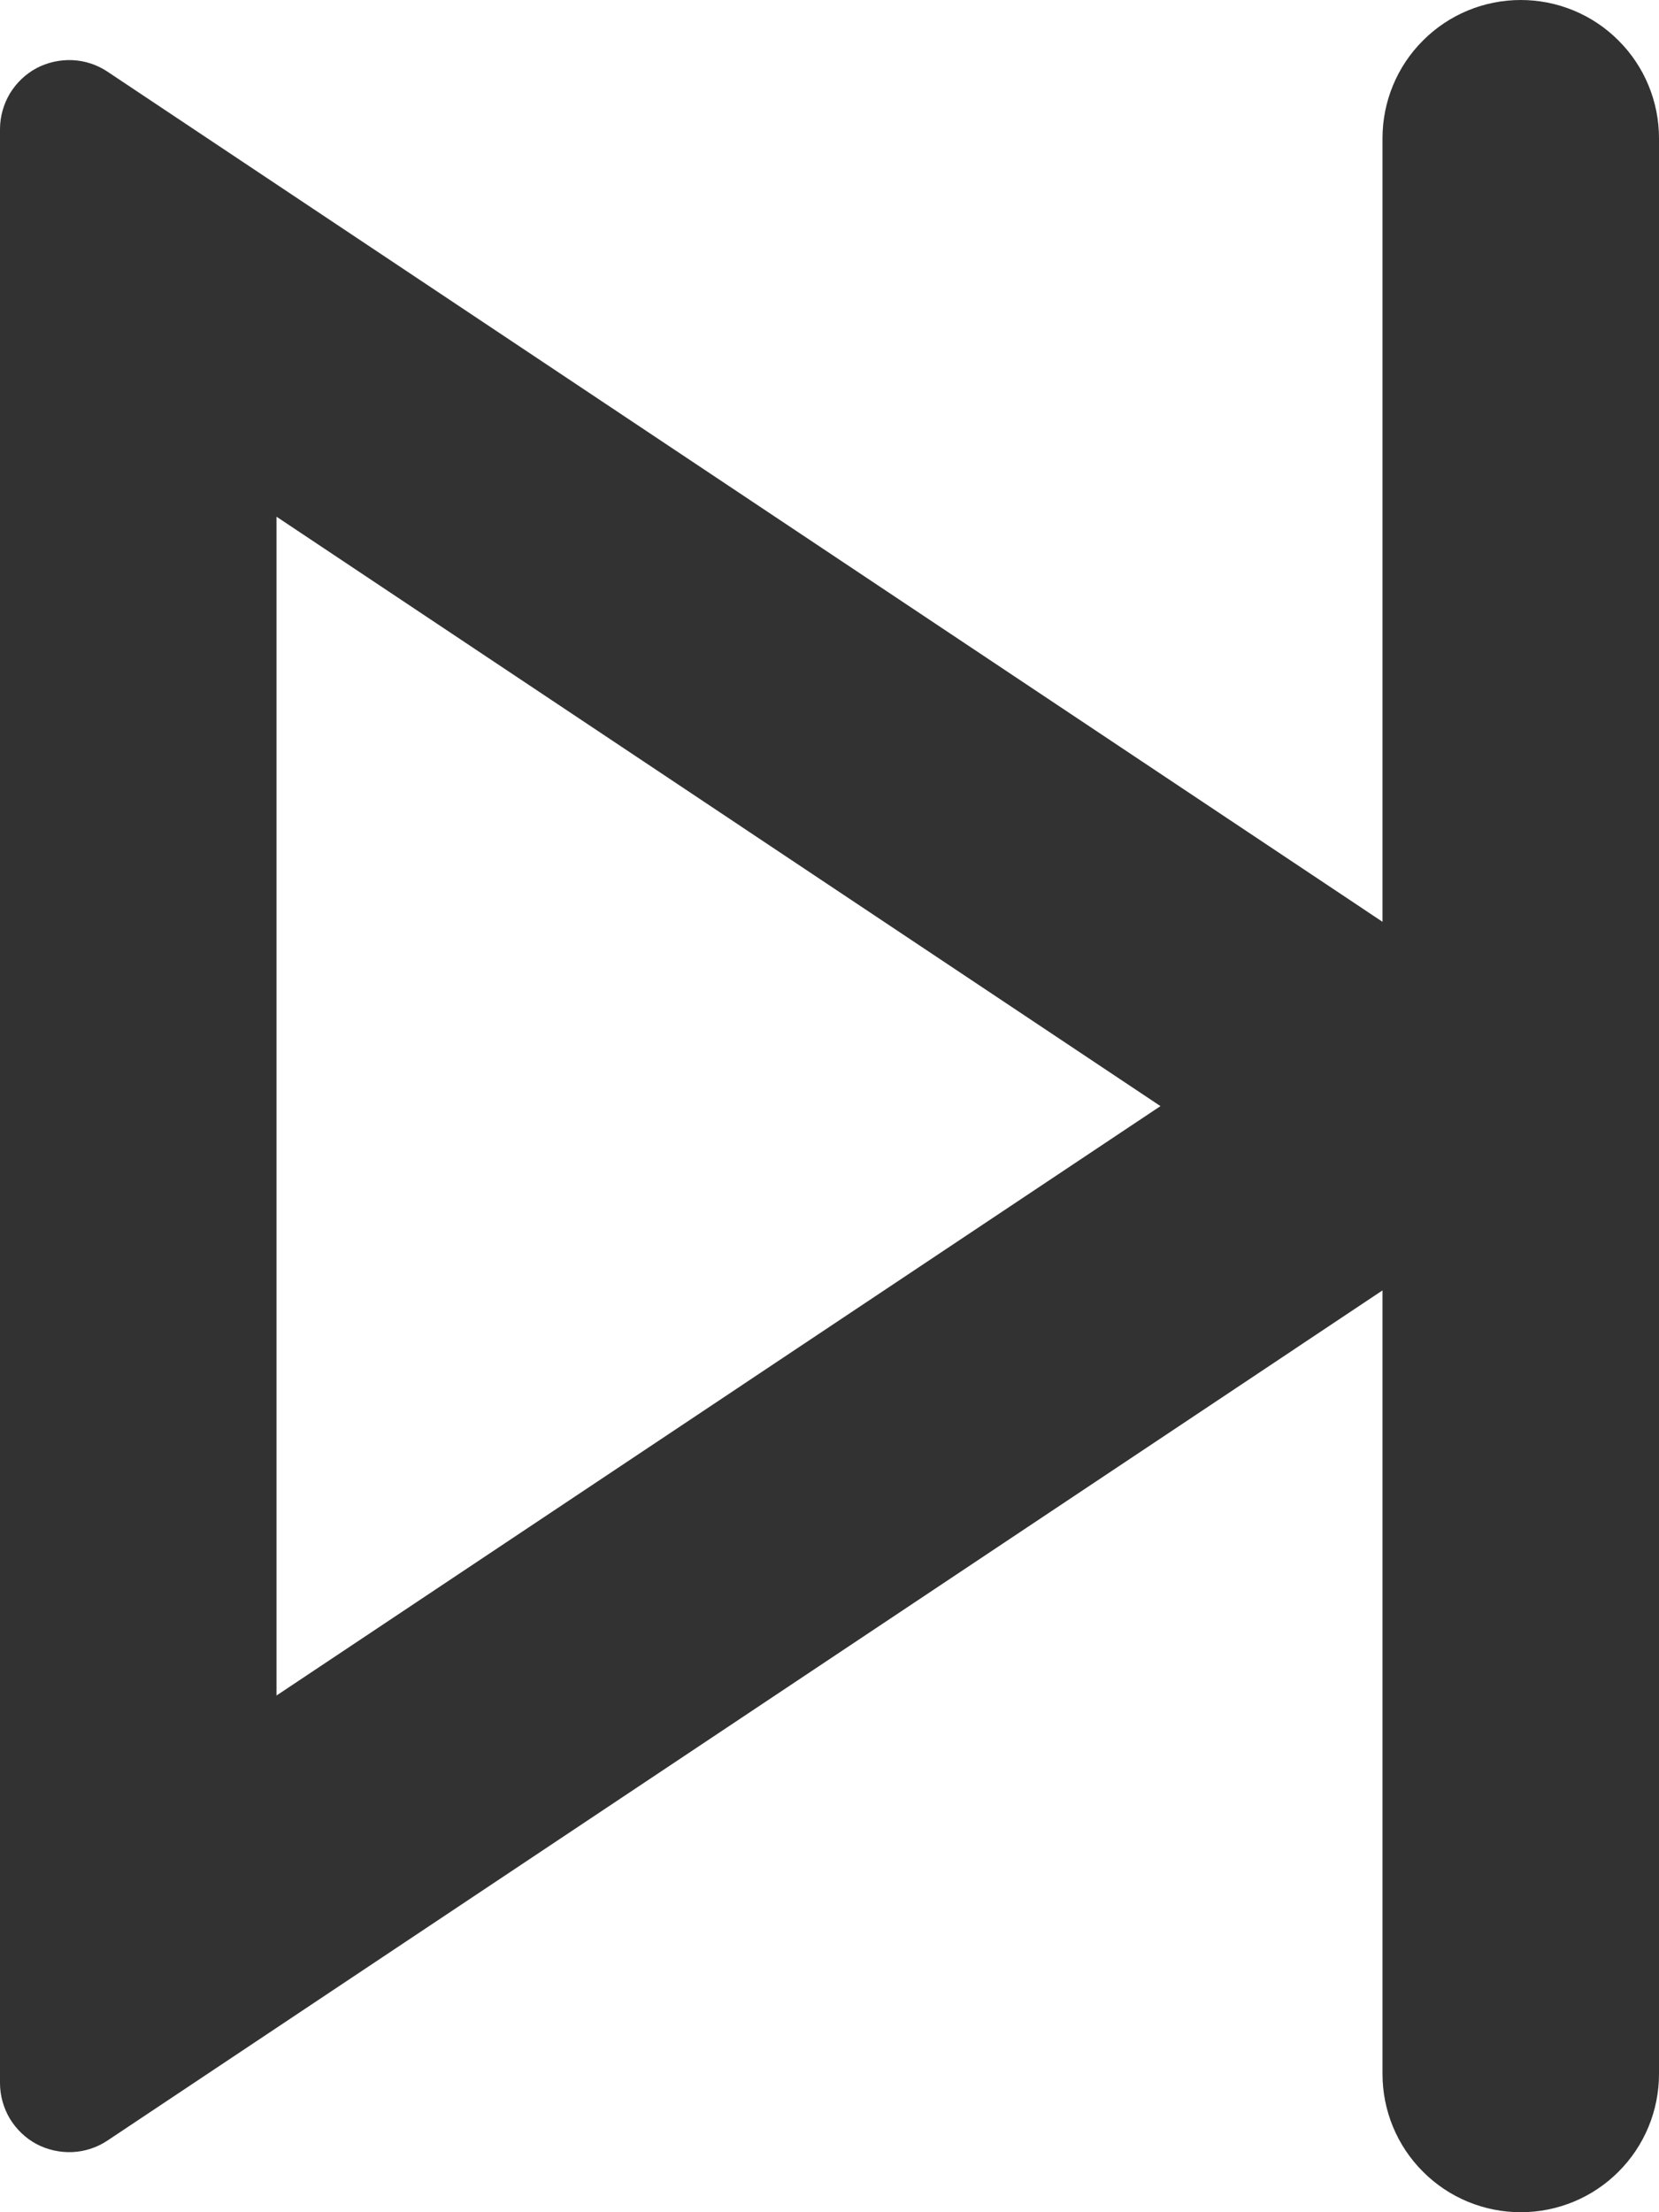 <svg width="12" height="16" viewBox="0 0 12 16" fill="none" xmlns="http://www.w3.org/2000/svg">
    <path fill-rule="evenodd" clip-rule="evenodd"
          d="M11 16C11.265 16 11.52 15.895 11.707 15.707C11.895 15.52 12 15.265 12 15L12 1C12 0.735 11.895 0.48 11.707 0.293C11.52 0.105 11.265 -6.42368e-08 11 -8.74228e-08C10.735 -1.10609e-07 10.48 0.105 10.293 0.293C10.105 0.48 10 0.735 10 1L10 6.667L0.777 0.518C0.702 0.468 0.614 0.439 0.524 0.435C0.434 0.431 0.344 0.451 0.264 0.493C0.184 0.536 0.118 0.6 0.071 0.677C0.025 0.755 4.80551e-05 0.844 1.31711e-06 0.934L8.15917e-07 6.667L5.8276e-07 9.334L8.16529e-08 15.066C4.68038e-05 15.156 0.025 15.245 0.071 15.323C0.118 15.4 0.184 15.464 0.264 15.507C0.344 15.549 0.434 15.569 0.524 15.565C0.614 15.561 0.702 15.532 0.777 15.482L10 9.333L10 15C10 15.265 10.105 15.52 10.293 15.707C10.48 15.895 10.735 16 11 16ZM2 3.737L2 12.263L8.394 8L2 3.737Z"
          fill="#323232"/>
</svg>
